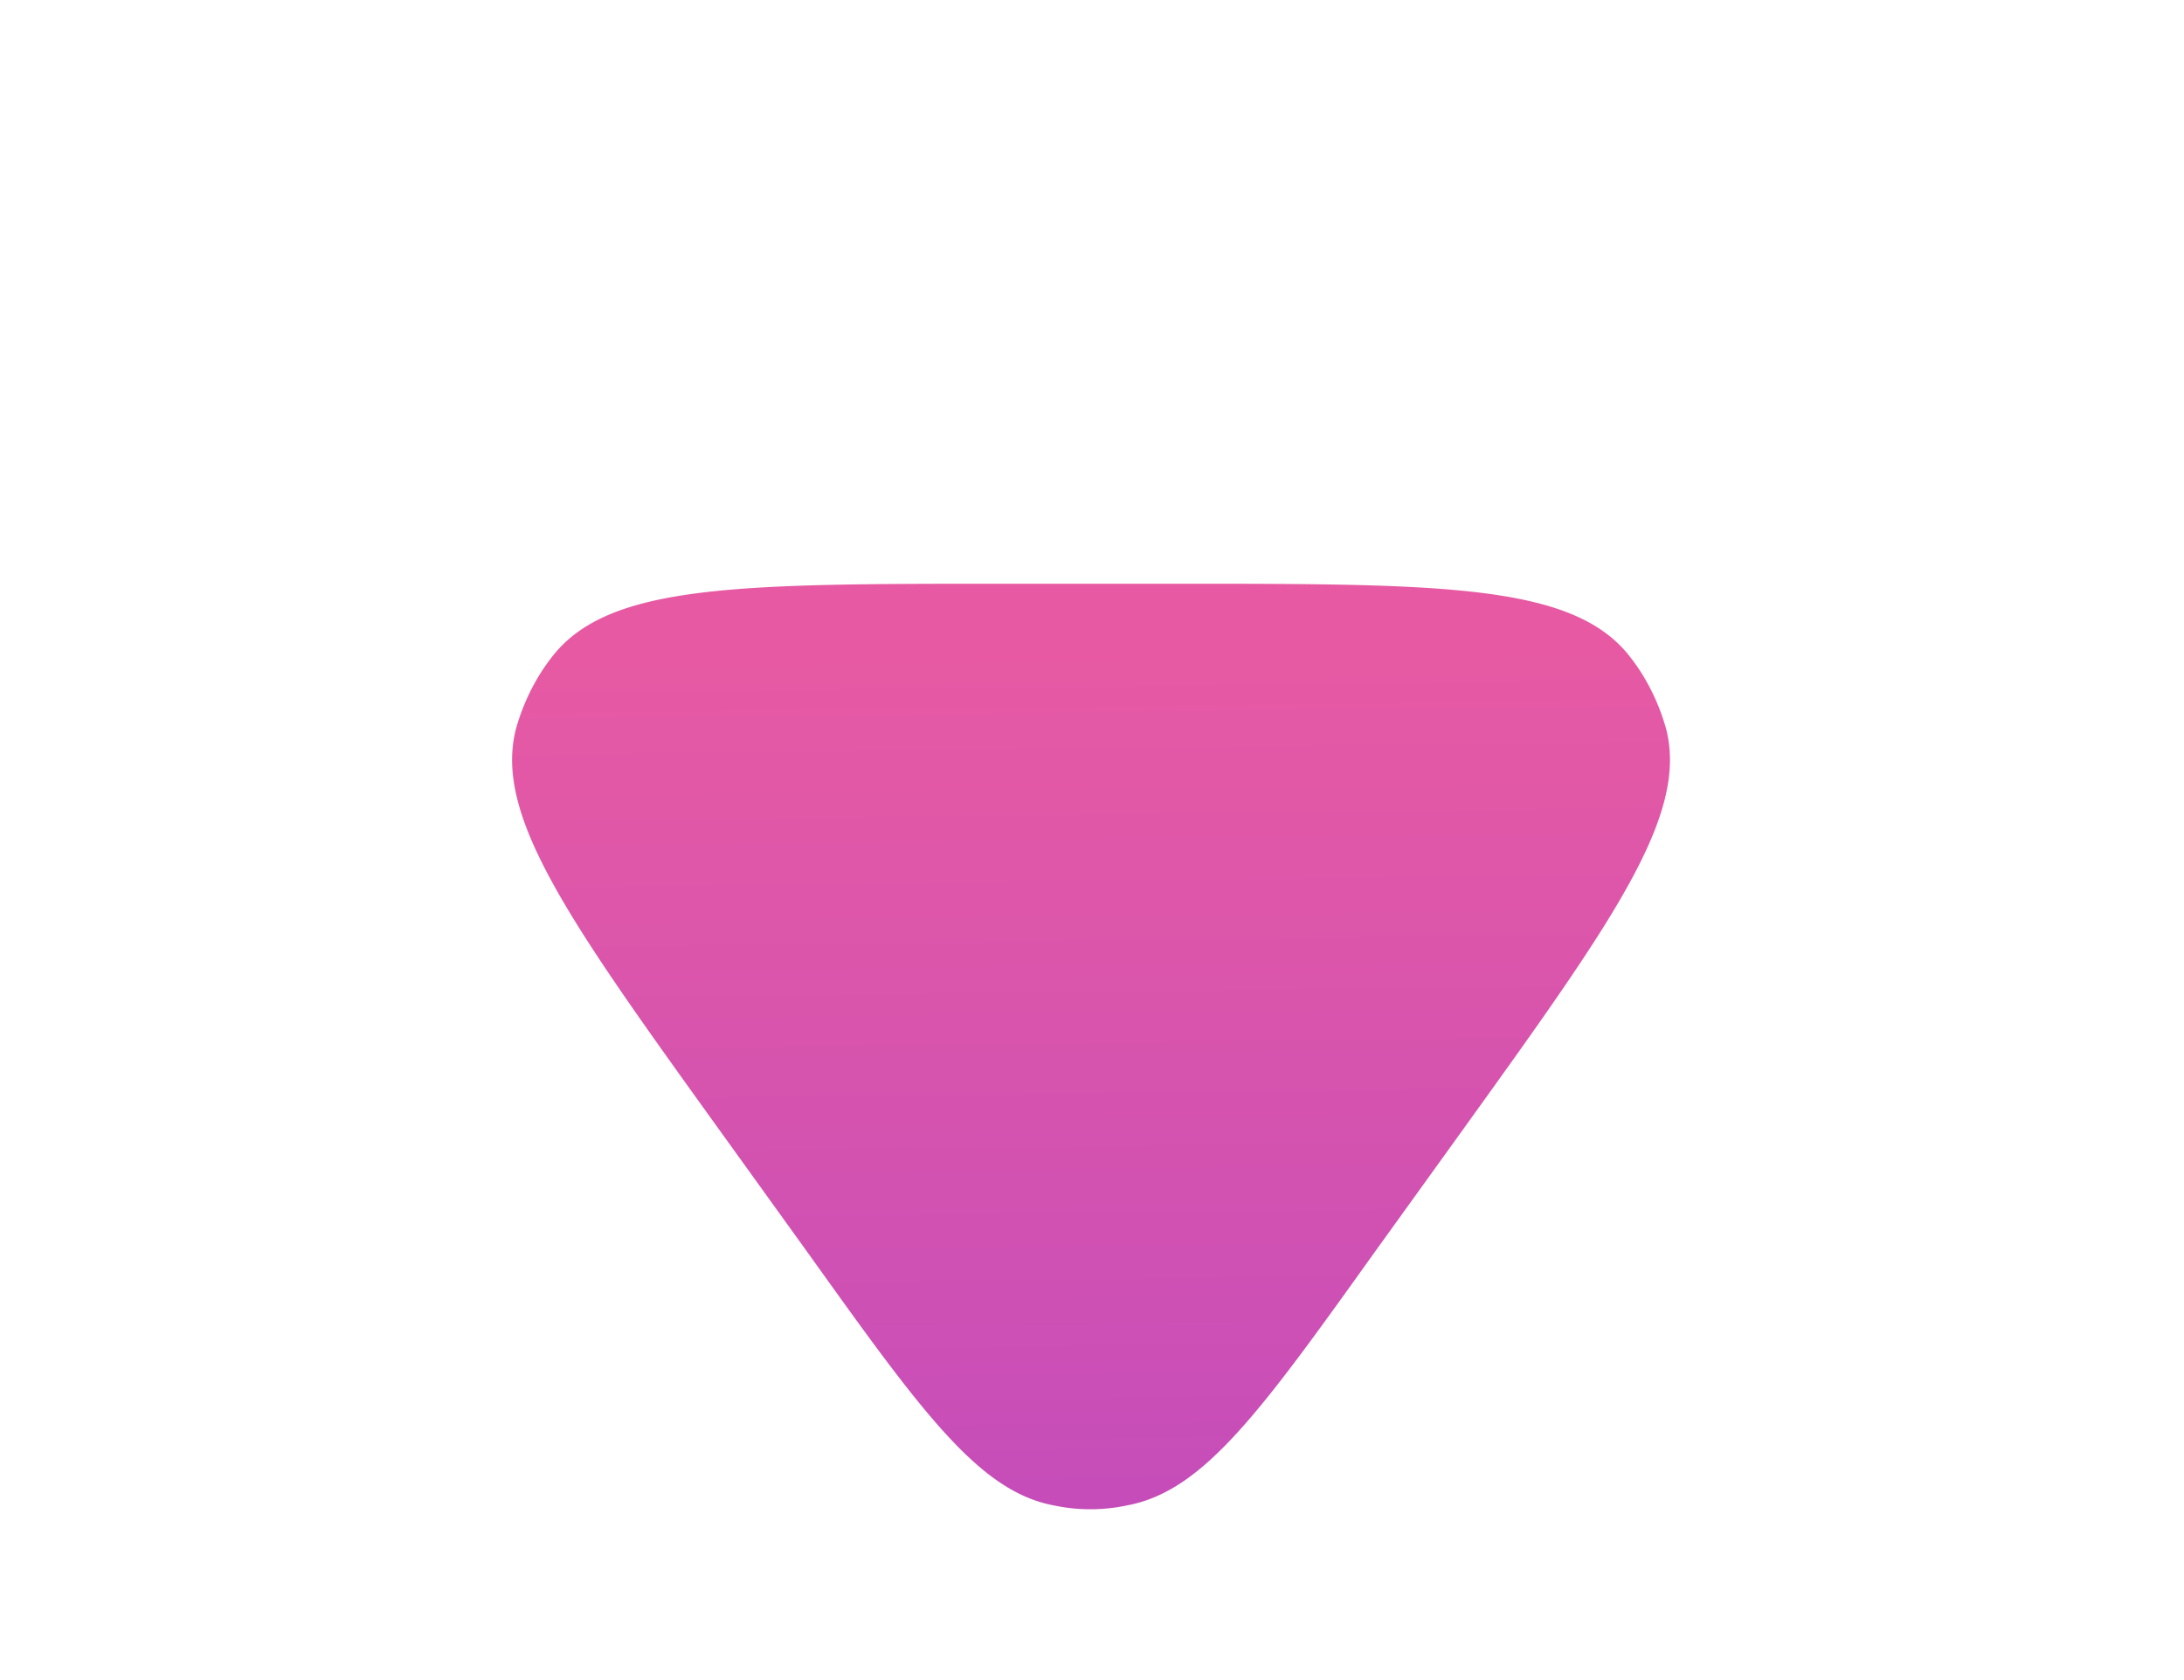 <svg width="130" height="100" fill="none" xmlns="http://www.w3.org/2000/svg"><g filter="url(#filter0_dd)"><path d="M81.745 60.642C74.994 70.08 71.618 74.76 67.091 75.603a10.502 10.502 0 01-4.373 0c-4.45-.844-7.826-5.524-14.578-14.96L43 53.506c-9.054-12.583-13.657-18.951-12.276-24.168.46-1.611 1.227-3.146 2.302-4.45 3.452-4.143 11.201-4.143 26.776-4.143h10.205c15.575 0 23.4 0 26.853 4.143 1.074 1.304 1.841 2.838 2.302 4.45 1.381 5.217-3.223 11.585-12.276 24.168l-5.14 7.135z" fill="url(#paint0_linear)"/></g><defs><linearGradient id="paint0_linear" x1="33.935" y1="24.965" x2="34.759" y2="96.071" gradientUnits="userSpaceOnUse"><stop stop-color="#E75AA3"/><stop offset="1" stop-color="#B848C2"/></linearGradient><filter id="filter0_dd" x=".482" y=".746" width="128.921" height="115.088" filterUnits="userSpaceOnUse" color-interpolation-filters="sRGB"><feFlood flood-opacity="0" result="BackgroundImageFix"/><feColorMatrix in="SourceAlpha" values="0 0 0 0 0 0 0 0 0 0 0 0 0 0 0 0 0 0 127 0"/><feOffset dy="10"/><feGaussianBlur stdDeviation="15"/><feColorMatrix values="0 0 0 0 0.2 0 0 0 0 0 0 0 0 0 1 0 0 0 0.21 0"/><feBlend in2="BackgroundImageFix" result="effect1_dropShadow"/><feColorMatrix in="SourceAlpha" values="0 0 0 0 0 0 0 0 0 0 0 0 0 0 0 0 0 0 127 0"/><feOffset dy="4"/><feGaussianBlur stdDeviation="5"/><feColorMatrix values="0 0 0 0 1 0 0 0 0 0 0 0 0 0 0.518 0 0 0 0.2 0"/><feBlend in2="effect1_dropShadow" result="effect2_dropShadow"/><feBlend in="SourceGraphic" in2="effect2_dropShadow" result="shape"/></filter></defs></svg>